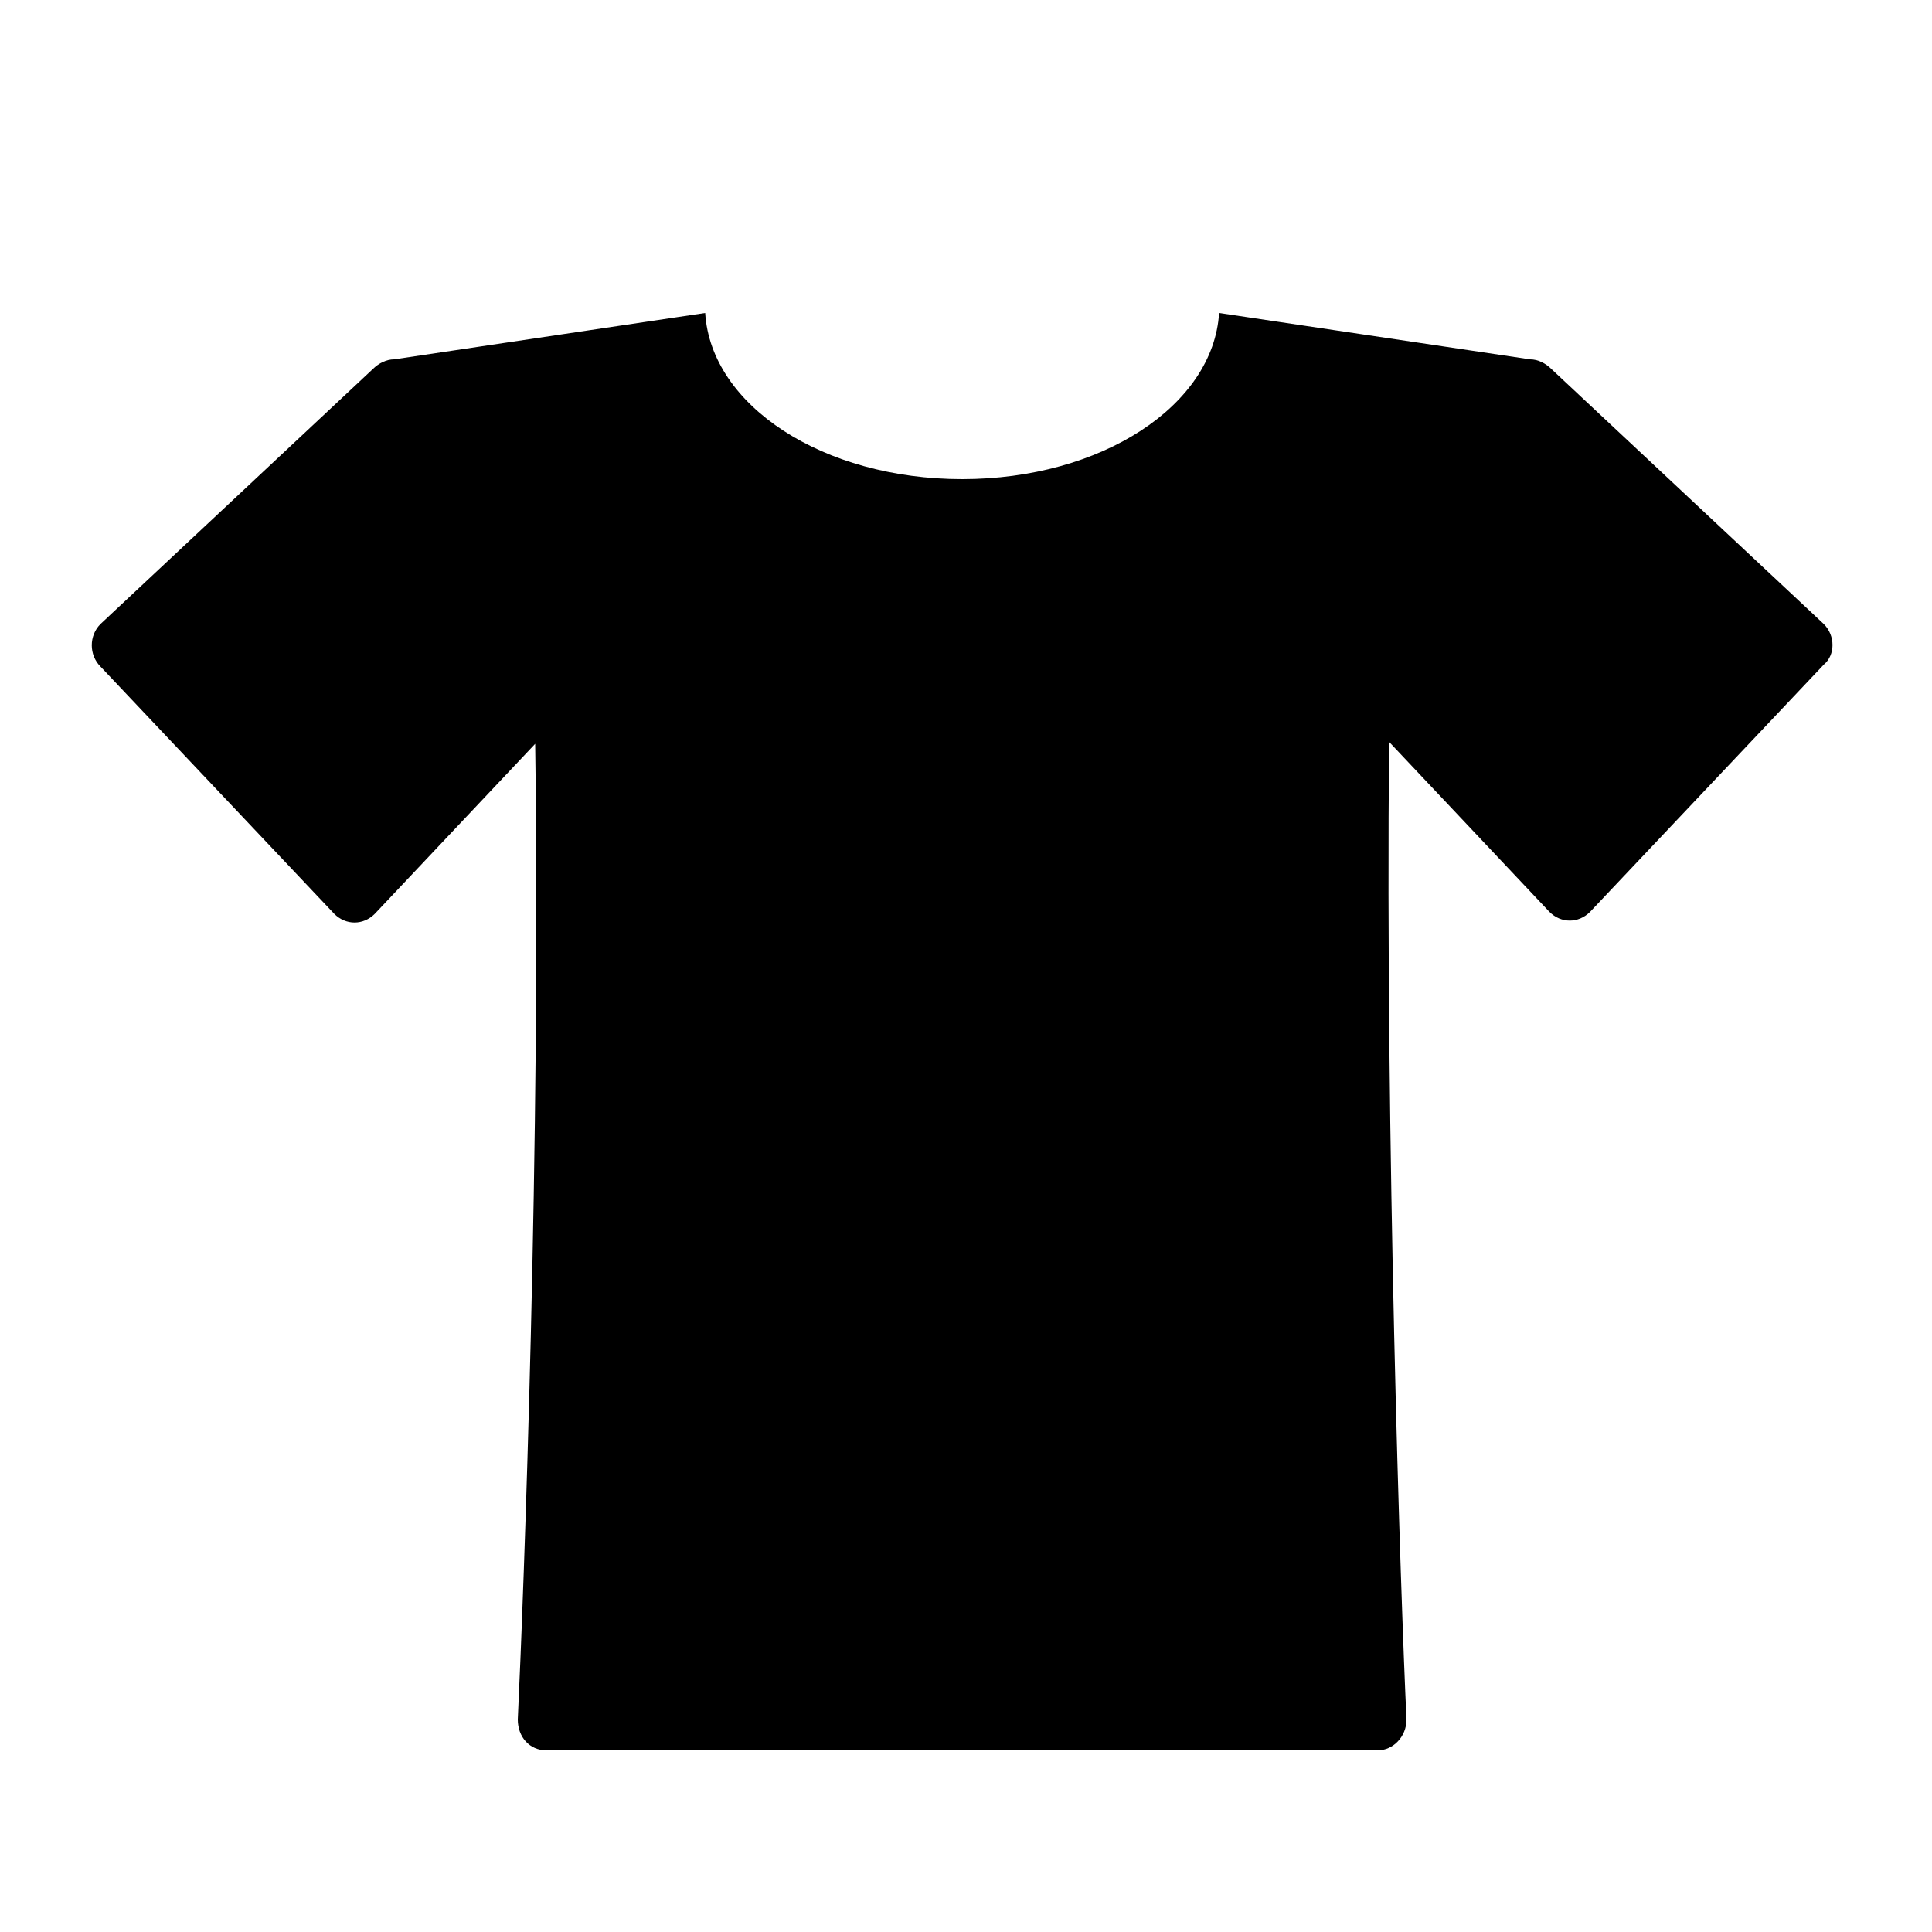 <?xml version="1.0" encoding="UTF-8" standalone="no"?>
<!-- Created with Inkscape (http://www.inkscape.org/) -->

<svg
   xmlns:dc="http://purl.org/dc/elements/1.1/"
   xmlns:cc="http://creativecommons.org/ns#"
   xmlns:rdf="http://www.w3.org/1999/02/22-rdf-syntax-ns#"
   xmlns:svg="http://www.w3.org/2000/svg"
   xmlns="http://www.w3.org/2000/svg"
   xmlns:inkscape="http://www.inkscape.org/namespaces/inkscape"
   version="1.1"
   width="100"
   height="100"
   viewBox="0 0 100 100"
   id="Layer_1"
   xml:space="preserve"><defs
     id="defs7" /><path
     d="M 94.4,32.3 80.3,19.1 C 80,18.8 79.6,18.6 79.2,18.6 L 63.1,16.2 C 62.8,21 57,24.8 49.8,24.8 42.6,24.8 36.8,21 36.5,16.2 l -16.1,2.4 c -0.4,0 -0.8,0.2 -1.1,0.5 L 5.2,32.3 c -0.6,0.6 -0.6,1.6 0,2.2 l 12.1,12.8 c 0.6,0.6 1.5,0.6 2.1,0 l 8.3,-8.8 C 28,59.1 27.1,82.7 26.8,89 c 0,0.9 0.6,1.6 1.5,1.6 l 21.5,0 21.5,0 c 0.8,0 1.5,-0.7 1.5,-1.6 -0.3,-6.3 -1.1,-29.9 -0.9,-50.6 l 8.3,8.8 c 0.6,0.6 1.5,0.6 2.1,0 L 94.4,34.4 c 0.6,-0.5 0.6,-1.5 0,-2.1 z"
     inkscape:connector-curvature="0"
     id="path3" /></svg>